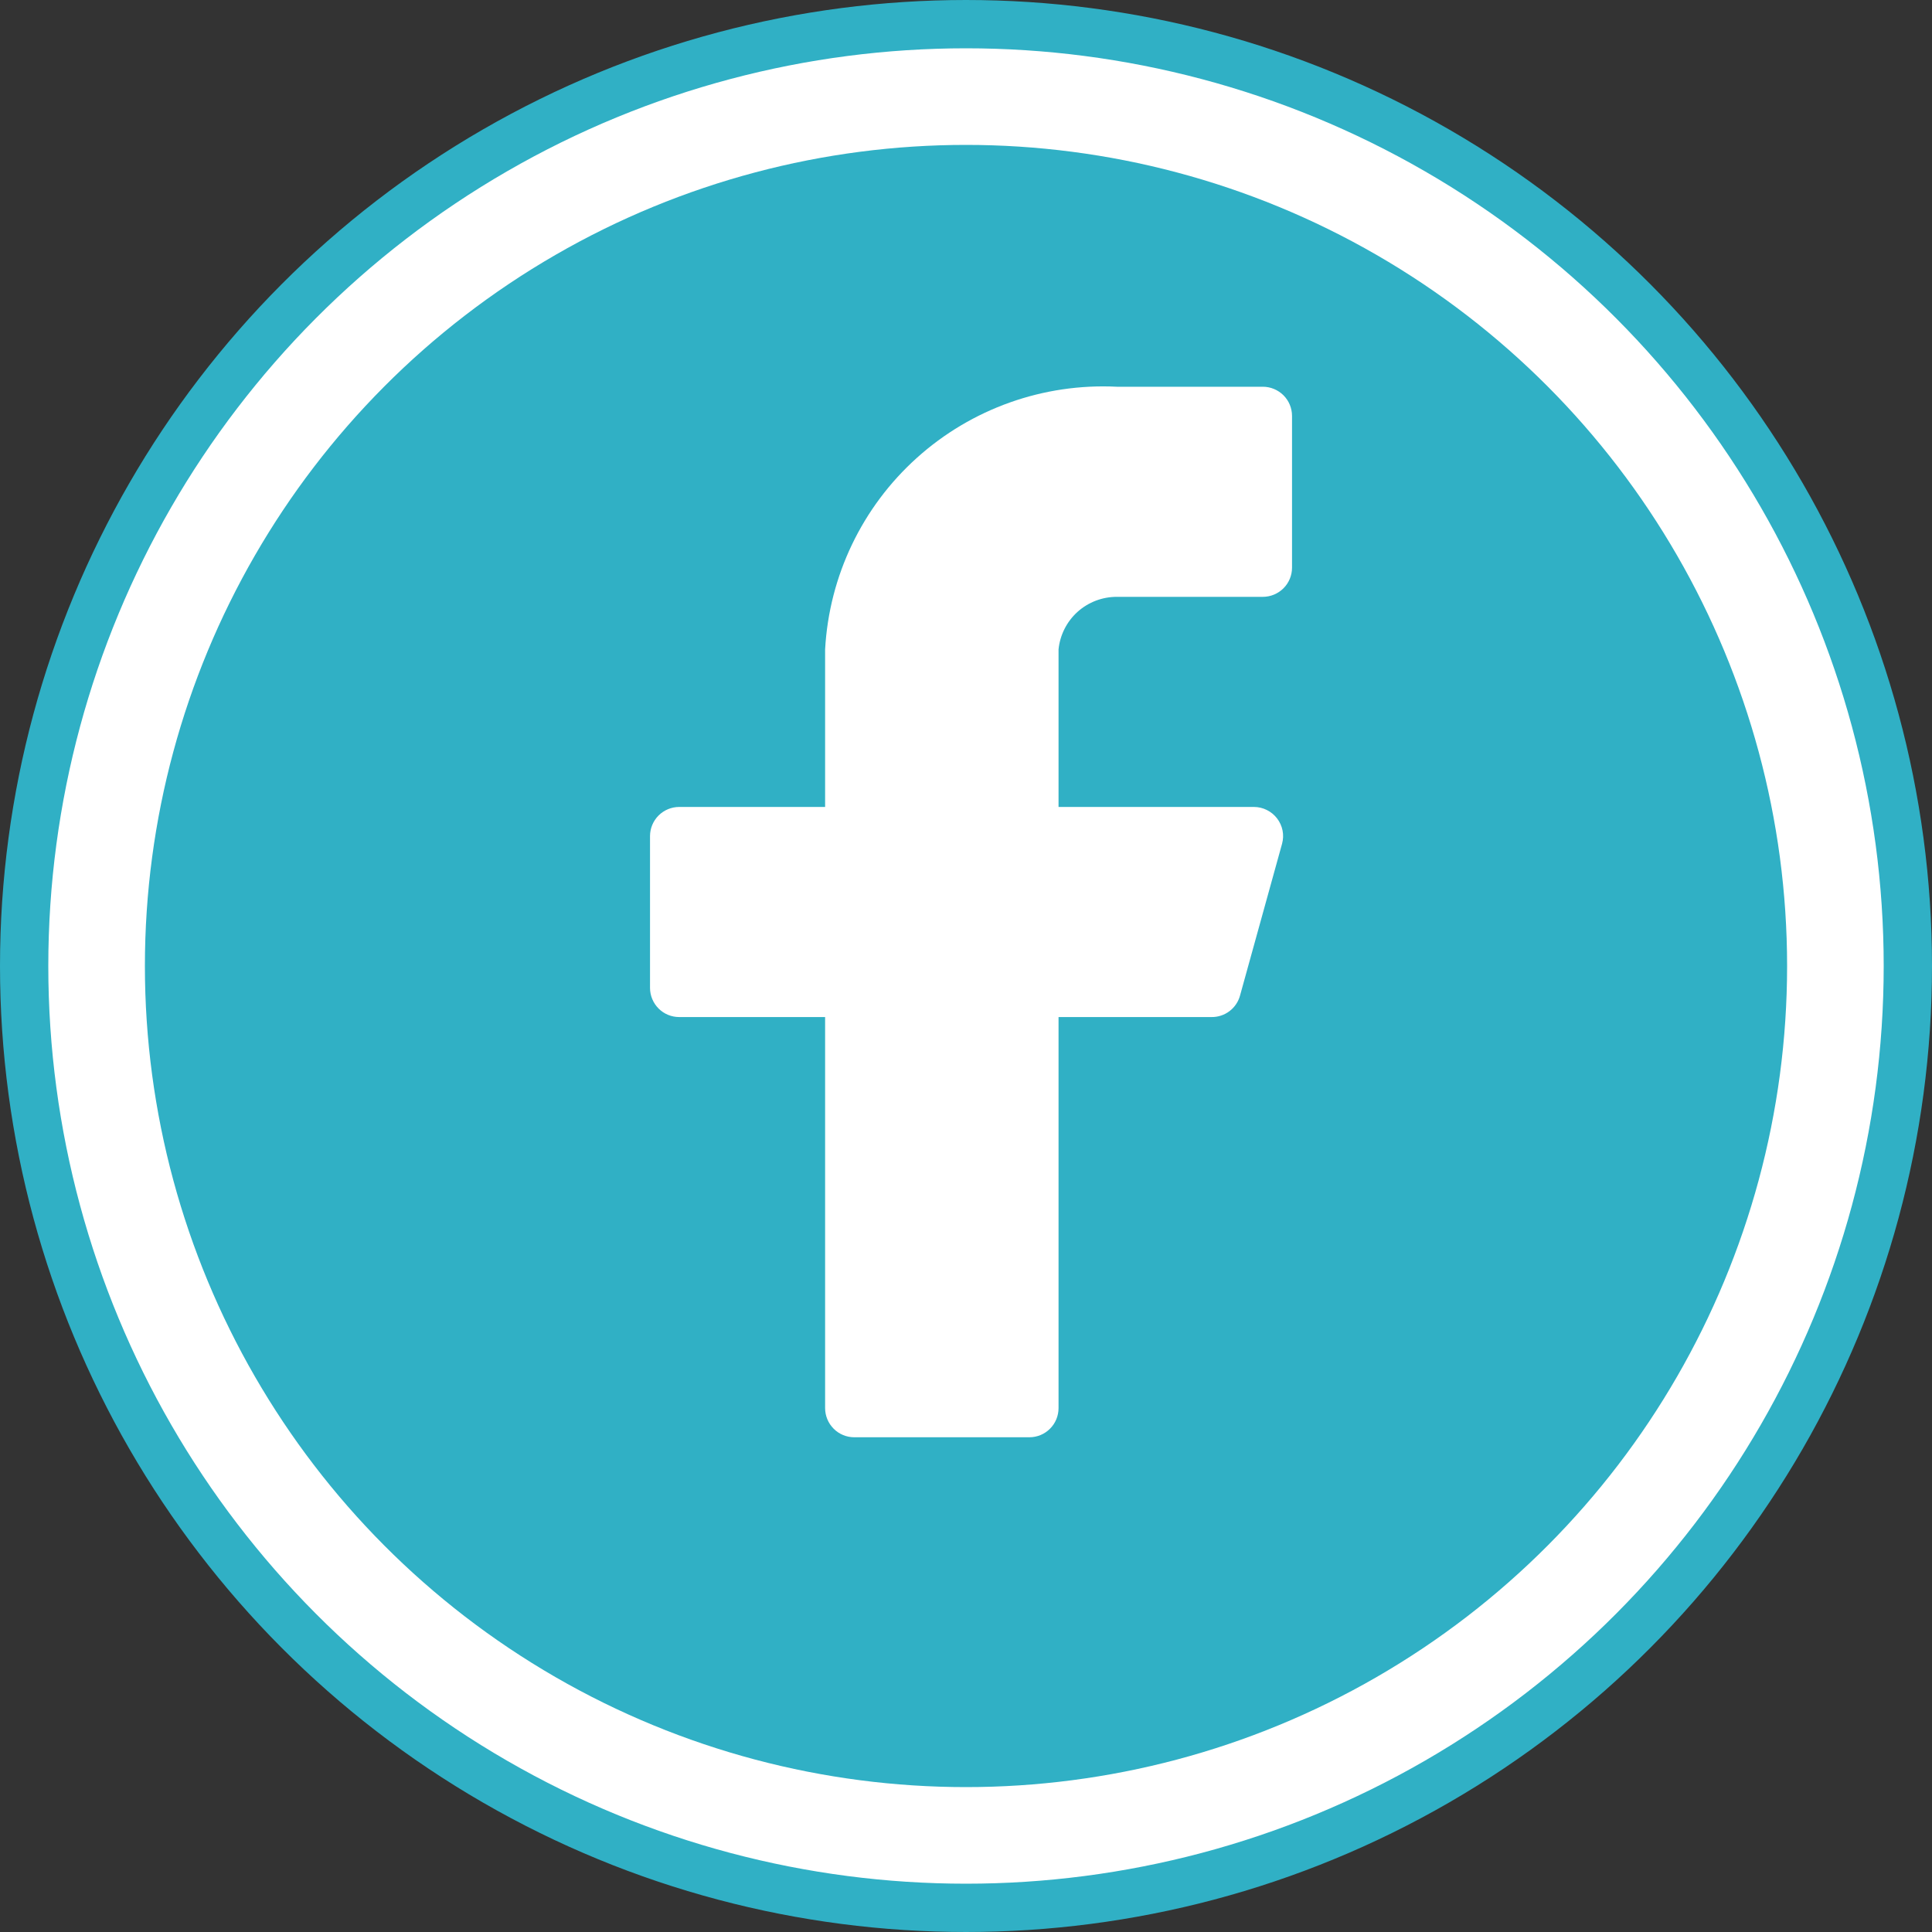 <svg width="40" height="40" viewBox="0 0 40 40" fill="none" xmlns="http://www.w3.org/2000/svg">
<rect x="0" y="0" width="40" height="40" fill="#333333" stroke="none"/>
<circle cx="20" cy="20" r="19.5" fill="white" stroke="#30B0C5"/>
<circle cx="20" cy="20" r="17" fill="#30B0C5"/>
<path d="M26.75 8.611C26.75 8.451 26.686 8.297 26.573 8.184C26.459 8.071 26.306 8.007 26.145 8.007H23.125C21.604 7.931 20.114 8.461 18.982 9.48C17.85 10.498 17.167 11.924 17.083 13.445V16.707H14.062C13.902 16.707 13.748 16.771 13.635 16.884C13.522 16.997 13.458 17.151 13.458 17.311V20.453C13.458 20.613 13.522 20.767 13.635 20.88C13.748 20.994 13.902 21.057 14.062 21.057H17.083V29.153C17.083 29.313 17.147 29.467 17.26 29.58C17.373 29.694 17.527 29.757 17.687 29.757H21.312C21.472 29.757 21.626 29.694 21.739 29.58C21.853 29.467 21.916 29.313 21.916 29.153V21.057H25.082C25.216 21.059 25.348 21.016 25.455 20.935C25.562 20.854 25.639 20.74 25.674 20.61L26.544 17.468C26.568 17.379 26.572 17.285 26.554 17.195C26.536 17.104 26.497 17.019 26.441 16.945C26.385 16.872 26.313 16.812 26.23 16.771C26.148 16.729 26.057 16.708 25.964 16.707H21.916V13.445C21.946 13.146 22.087 12.868 22.31 12.667C22.534 12.466 22.824 12.356 23.125 12.357H26.145C26.306 12.357 26.459 12.293 26.573 12.18C26.686 12.067 26.75 11.913 26.75 11.753V8.611Z" fill="white"/>
</svg>
